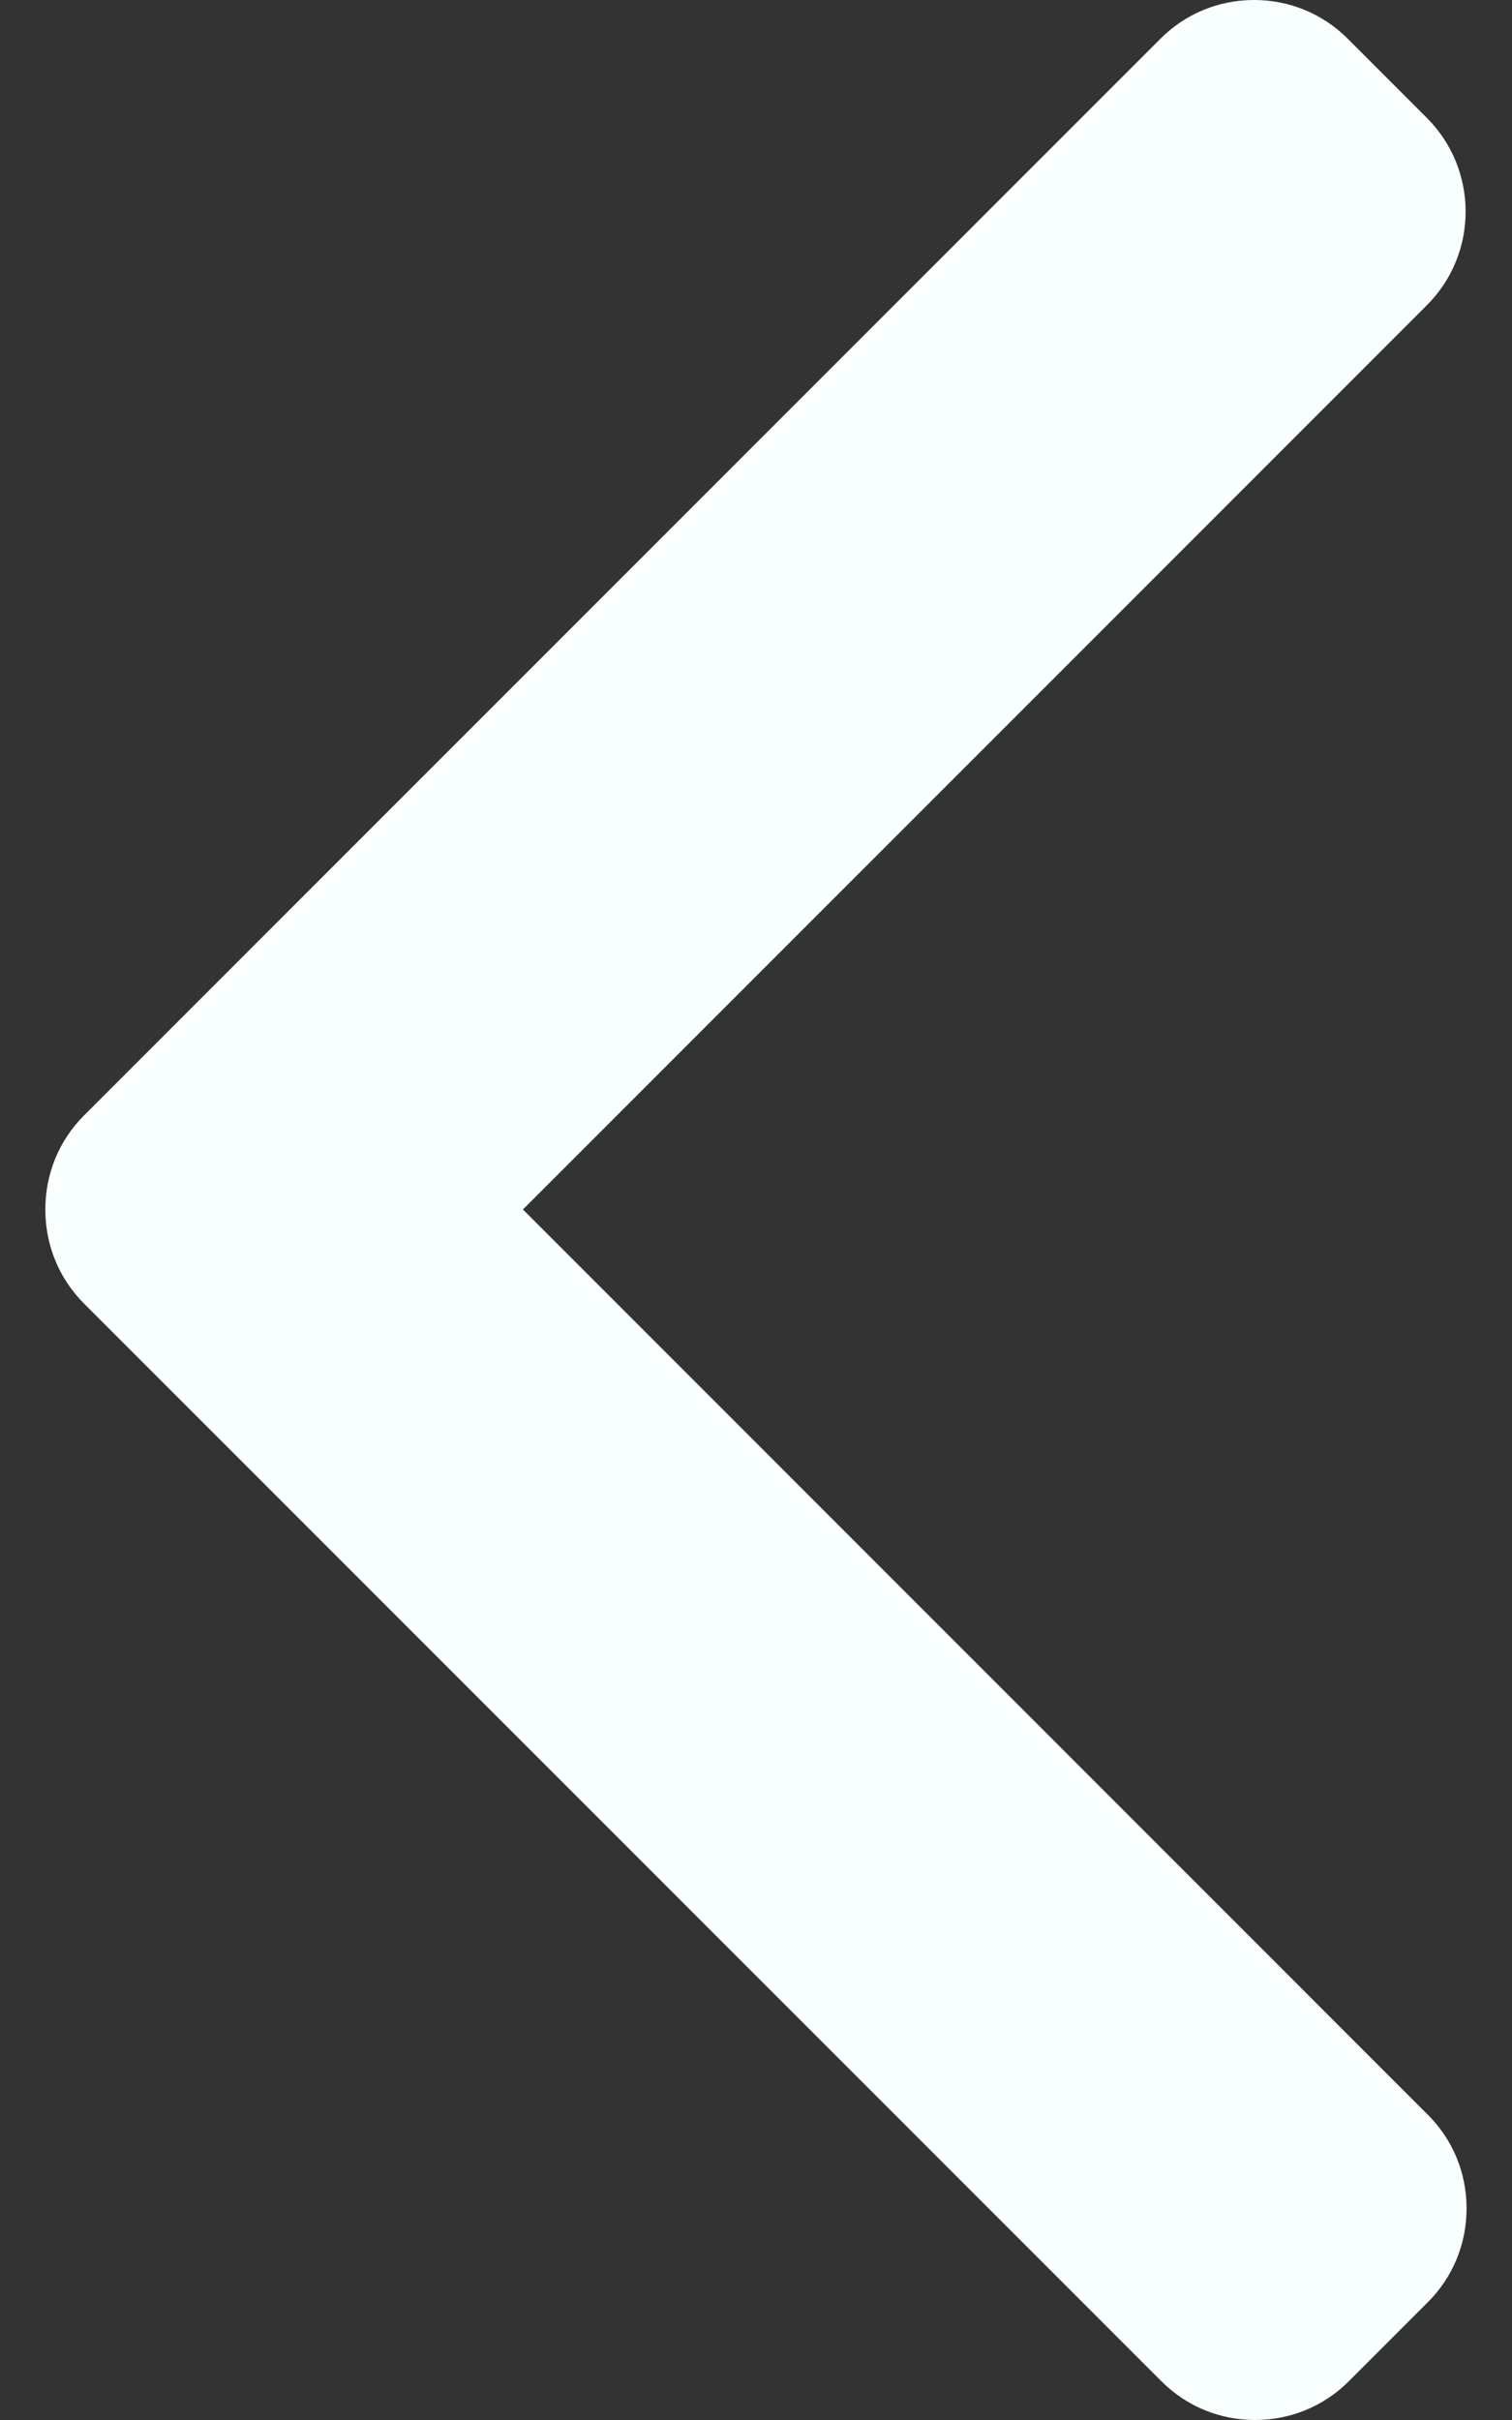 <svg width="20" height="32" viewBox="0 0 20 32" fill="none" xmlns="http://www.w3.org/2000/svg">
<rect x="0" y="0" width="20" height="32" fill="#333333" stroke="none"/>
<path d="M1.11 14.751L15.351 0.511C15.68 0.182 16.12 0 16.588 0C17.057 0 17.497 0.182 17.826 0.511L18.875 1.56C19.557 2.243 19.557 3.353 18.875 4.035L6.917 15.993L18.888 27.965C19.218 28.294 19.399 28.734 19.399 29.202C19.399 29.671 19.218 30.111 18.888 30.441L17.84 31.489C17.51 31.818 17.07 32 16.602 32C16.133 32 15.693 31.818 15.364 31.489L1.11 17.236C0.78 16.905 0.599 16.463 0.6 15.994C0.599 15.523 0.78 15.082 1.11 14.751Z" fill="#F8FFFE"/>
</svg>
